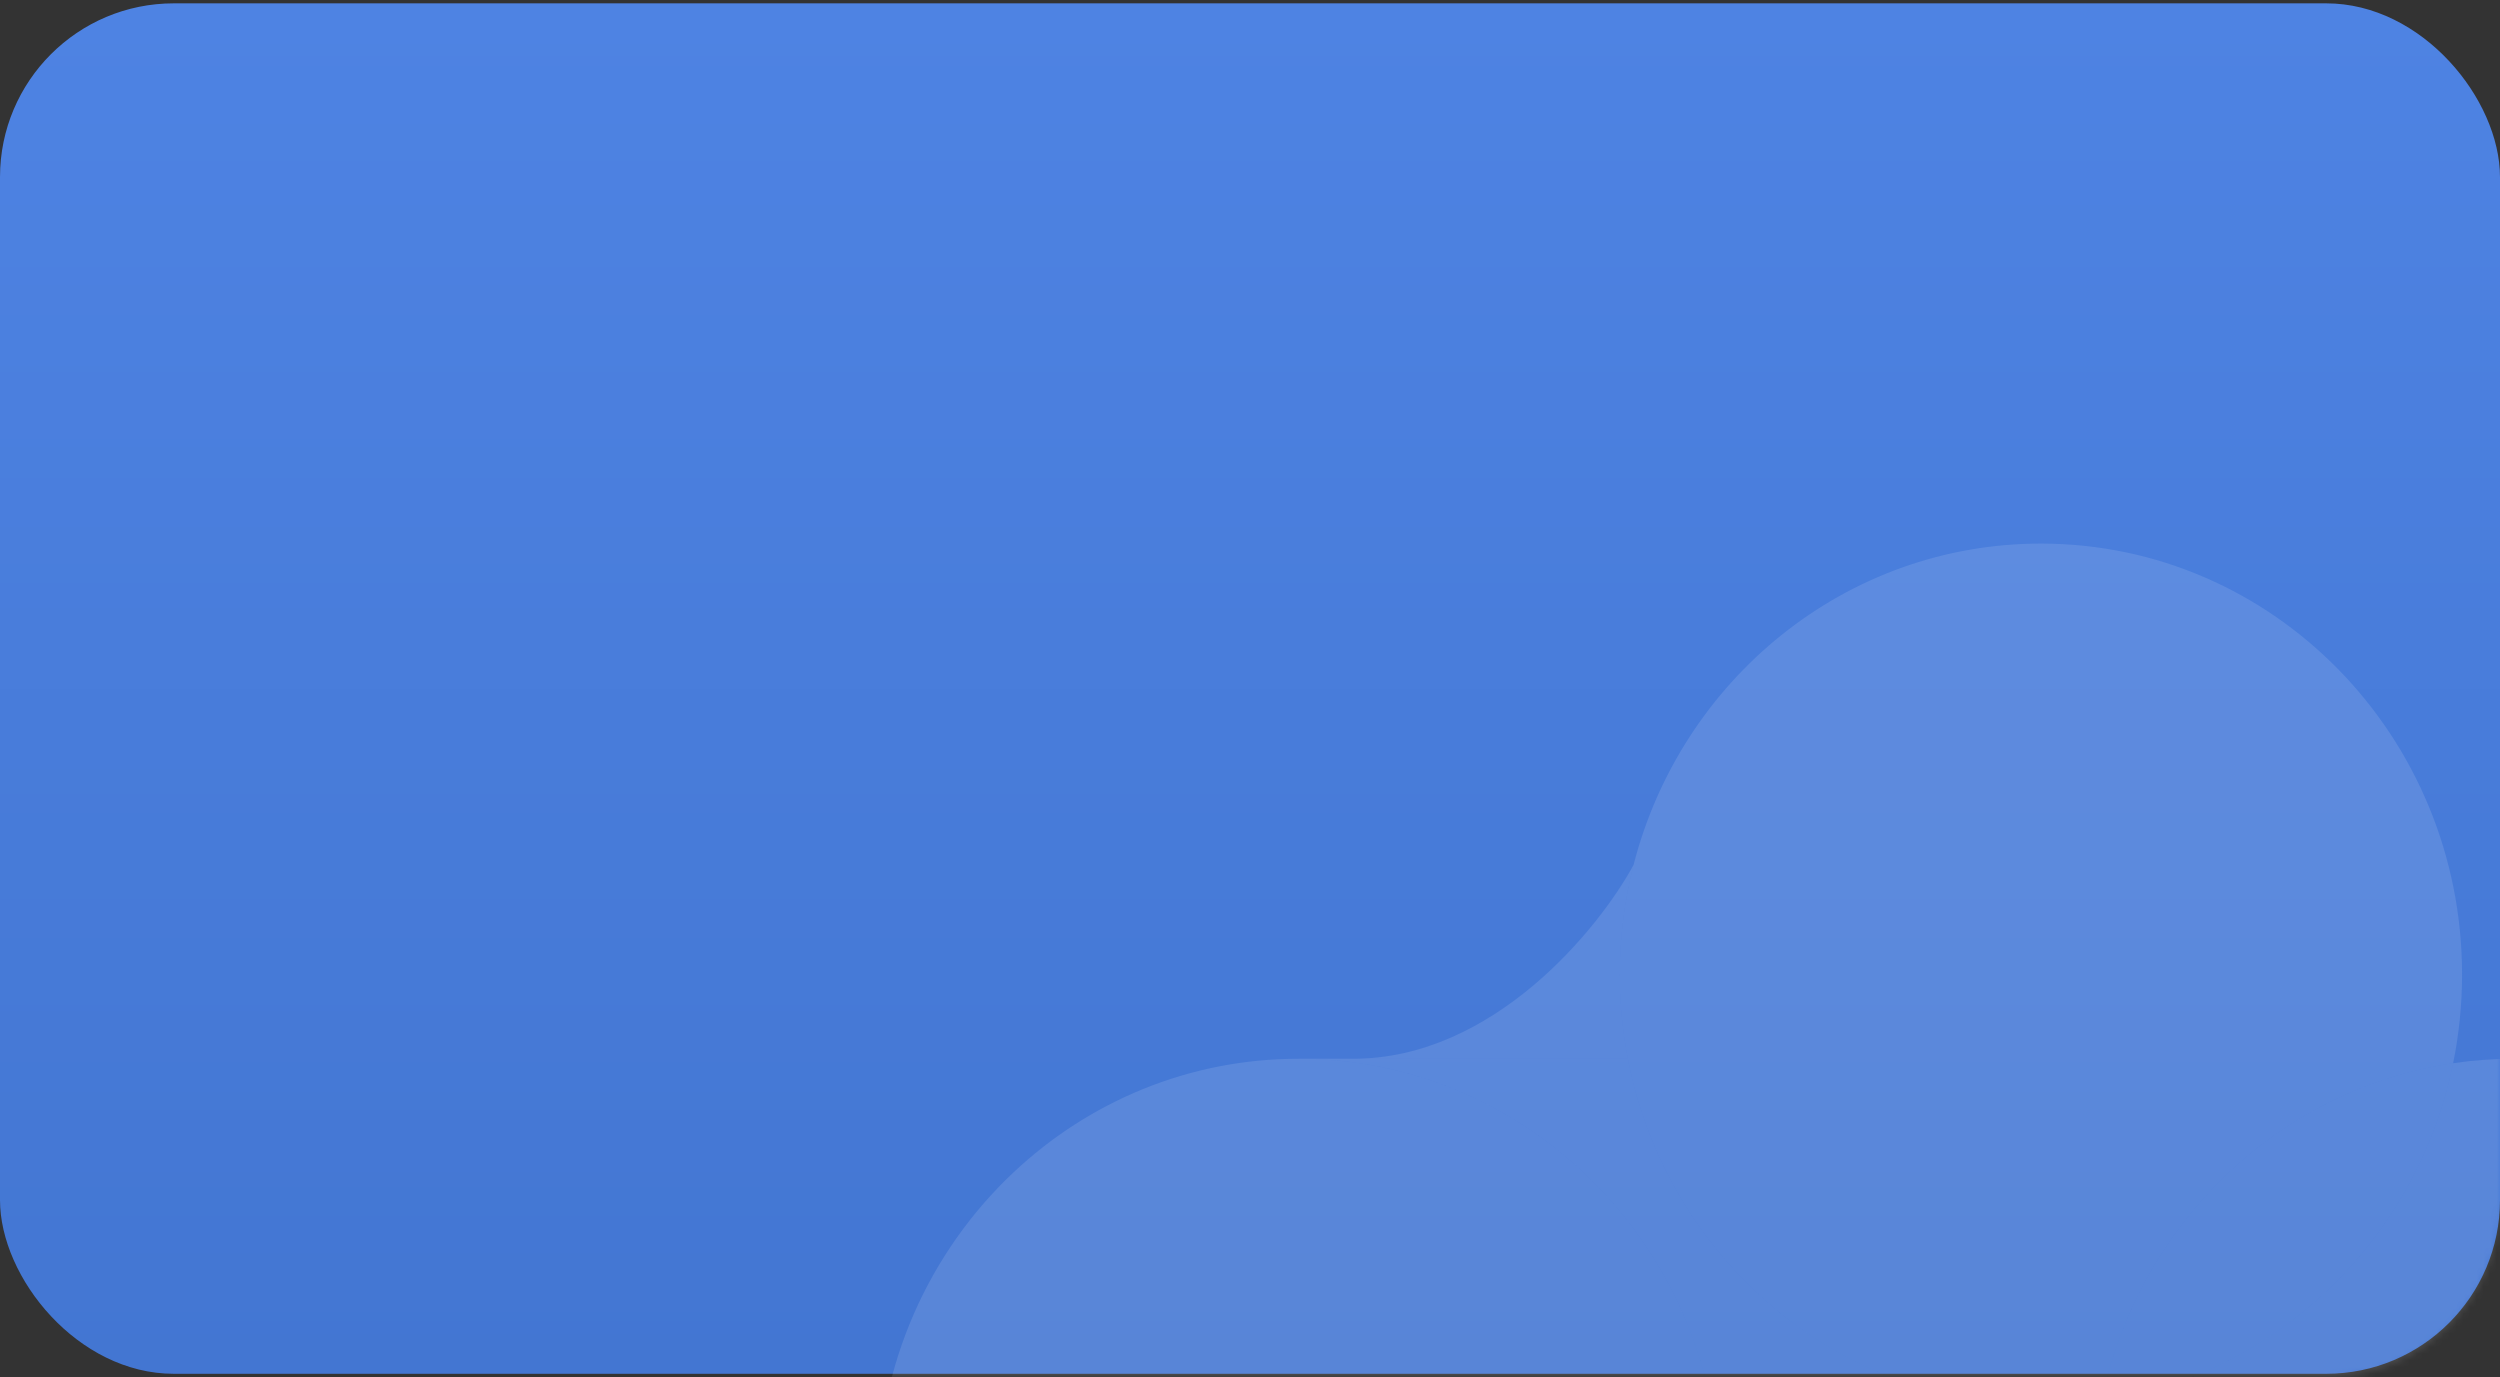 <svg width="374" height="206" viewBox="0 0 374 206" fill="none" xmlns="http://www.w3.org/2000/svg">
<rect x="0" y="0" width="374" height="206" fill="#333333" stroke="none"/>
<rect y="0.5" width="374" height="205.019" rx="26" fill="url(#paint0_linear)"/>
<mask id="mask0" mask-type="alpha" maskUnits="userSpaceOnUse" x="0" y="1" width="374" height="205">
<rect y="1" width="374" height="205" rx="26" fill="url(#paint1_linear)"/>
</mask>
<g mask="url(#mask0)">
<path d="M257.251 222.857C257.251 258.461 229.045 287.323 194.25 287.323C159.456 287.323 131.249 258.461 131.249 222.857C131.249 204.086 139.09 187.188 151.603 175.407C162.823 164.842 177.8 158.391 194.25 158.391C229.045 158.391 257.251 187.254 257.251 222.857Z" fill="#F7F6FF" fill-opacity="0.12"/>
<path d="M257.251 222.857C257.251 258.461 229.045 287.323 194.25 287.323H376.076C341.281 287.323 313.075 258.461 313.075 222.857C313.075 218.309 313.535 213.871 314.41 209.59C311.443 210.028 308.409 210.255 305.324 210.255C274.744 210.255 249.253 187.962 243.526 158.391H202.43H194.25C229.045 158.391 257.251 187.254 257.251 222.857Z" fill="#F7F6FF" fill-opacity="0.12"/>
<path d="M243.526 158.391C242.736 154.316 242.323 150.102 242.323 145.789C242.323 140.125 243.036 134.632 244.377 129.398C239.112 139.062 223.353 158.391 202.43 158.391H243.526Z" fill="#F7F6FF" fill-opacity="0.12"/>
<path fill-rule="evenodd" clip-rule="evenodd" d="M376.076 287.323C410.87 287.323 439.077 258.461 439.077 222.857C439.077 187.254 410.87 158.391 376.076 158.391C372.99 158.391 369.956 158.618 366.989 159.057C361.619 185.323 340.626 205.715 314.41 209.59C313.535 213.871 313.075 218.309 313.075 222.857C313.075 258.461 341.281 287.323 376.076 287.323Z" fill="#F7F6FF" fill-opacity="0.12"/>
<path d="M366.989 159.057C361.619 185.323 340.626 205.715 314.41 209.59C319.78 183.324 340.774 162.932 366.989 159.057Z" fill="#F7F6FF" fill-opacity="0.12"/>
<path d="M368.325 145.789C368.325 110.186 340.118 81.323 305.324 81.323C276.064 81.323 251.464 101.733 244.377 129.398C243.036 134.632 242.323 140.125 242.323 145.789C242.323 150.102 242.736 154.316 243.526 158.391C249.253 187.962 274.744 210.255 305.324 210.255C308.409 210.255 311.443 210.028 314.41 209.59C319.78 183.324 340.774 162.932 366.989 159.057C367.864 154.775 368.325 150.337 368.325 145.789Z" fill="#F7F6FF" fill-opacity="0.12"/>
</g>
<defs>
<linearGradient id="paint0_linear" x1="187" y1="0.5" x2="187" y2="205.519" gradientUnits="userSpaceOnUse">
<stop stop-color="#4E83E3"/>
<stop offset="1" stop-color="#4376D2"/>
</linearGradient>
<linearGradient id="paint1_linear" x1="187" y1="1" x2="187" y2="206" gradientUnits="userSpaceOnUse">
<stop stop-color="#197BBD"/>
<stop offset="1" stop-color="#3391D0"/>
</linearGradient>
</defs>
</svg>
